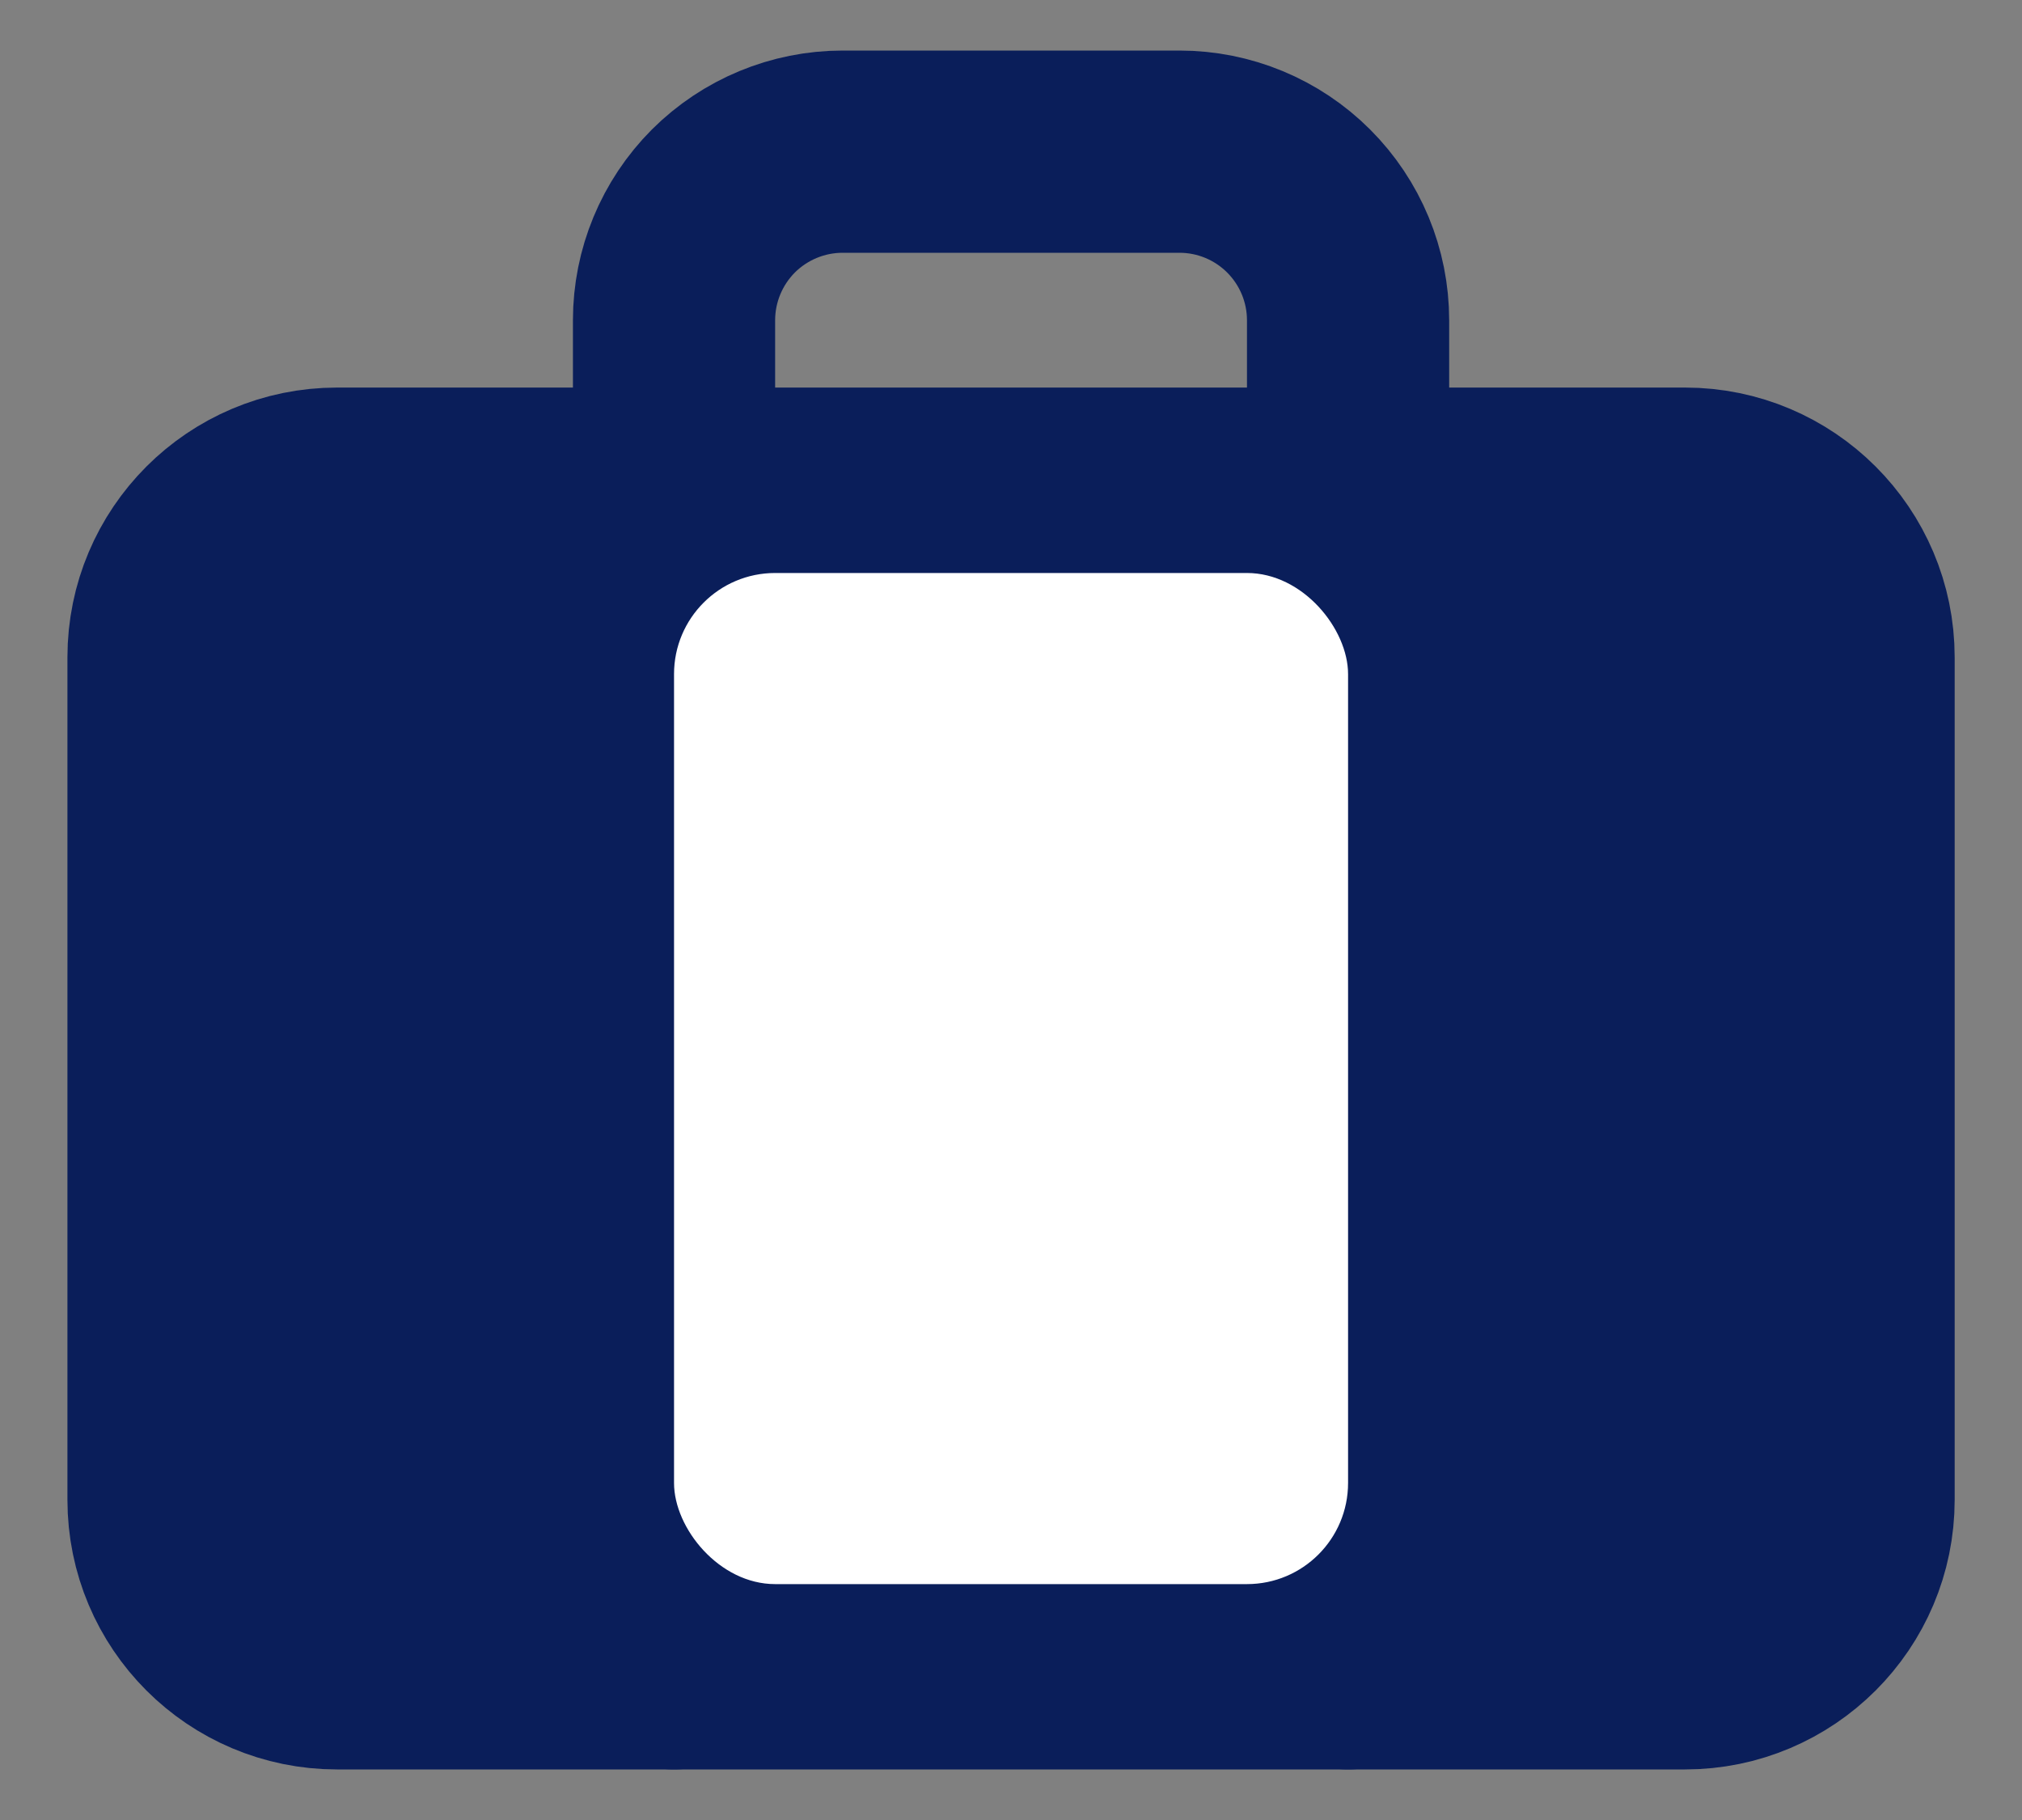 <svg width="20" height="18" viewBox="0 0 20 18" fill="none" xmlns="http://www.w3.org/2000/svg">
<rect x="0" y="0" width="20" height="18" fill="#808080" stroke="none"/>
<g clip-path="url(#clip0_442_408)">
<path d="M16.667 4.833H3.334C2.413 4.833 1.667 5.58 1.667 6.5V14.833C1.667 15.754 2.413 16.5 3.334 16.5H16.667C17.587 16.5 18.334 15.754 18.334 14.833V6.5C18.334 5.58 17.587 4.833 16.667 4.833Z" fill="#0A1E5A" stroke="#0A1E5A" stroke-width="2" stroke-linecap="round" stroke-linejoin="round"/>
<path d="M13.334 16.5V3.167C13.334 2.725 13.158 2.301 12.845 1.988C12.533 1.676 12.109 1.5 11.667 1.5H8.334C7.892 1.5 7.468 1.676 7.155 1.988C6.843 2.301 6.667 2.725 6.667 3.167V16.5" stroke="#0A1E5A" stroke-width="2" stroke-linecap="round" stroke-linejoin="round"/>
<rect x="6.667" y="5.667" width="6.667" height="10" rx="1" fill="white"/>
</g>
<defs>
<clipPath id="clip0_442_408">
<rect width="20" height="18" fill="white"/>
</clipPath>
</defs>
</svg>

